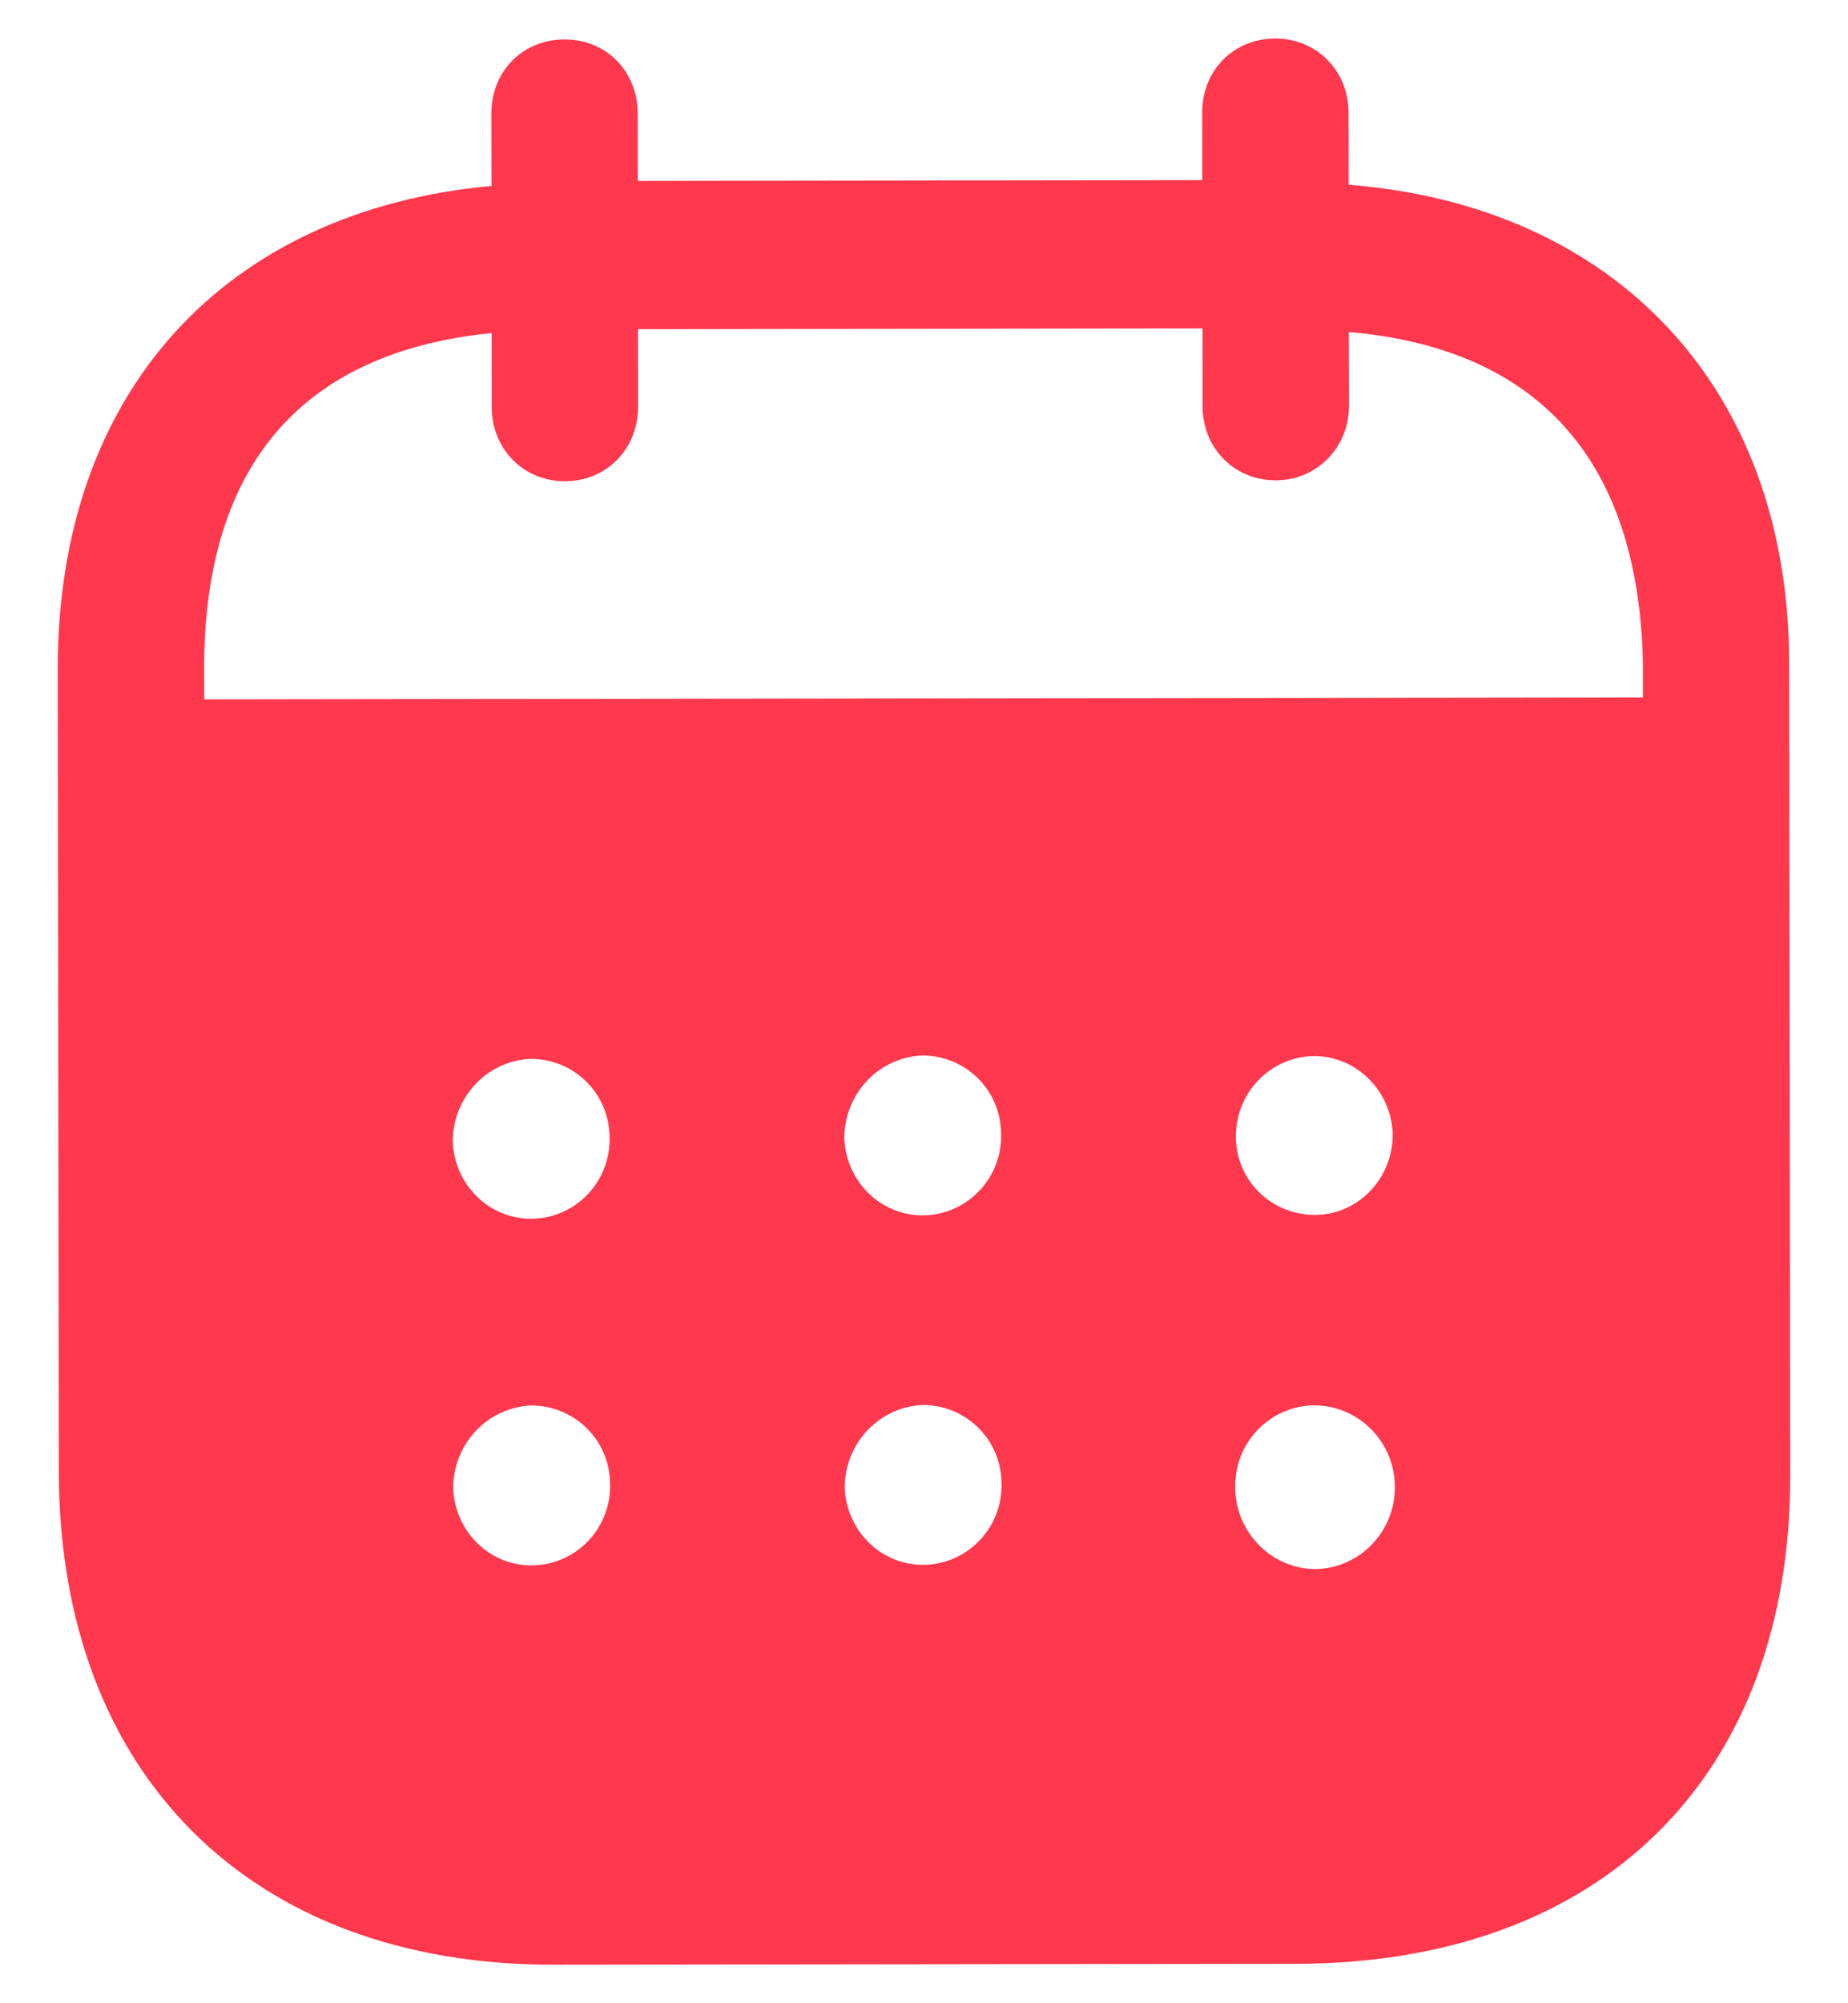 <svg width="24" height="26" viewBox="0 0 24 26" fill="none" xmlns="http://www.w3.org/2000/svg">
<path fill-rule="evenodd" clip-rule="evenodd" d="M17.514 1.461L17.515 2.398C20.958 2.668 23.233 5.014 23.236 8.612L23.25 19.144C23.255 23.067 20.79 25.481 16.84 25.488L7.19 25.5C3.264 25.505 0.769 23.034 0.764 19.099L0.75 8.691C0.745 5.069 2.939 2.729 6.383 2.413L6.381 1.476C6.38 0.926 6.788 0.512 7.331 0.512C7.874 0.511 8.281 0.924 8.282 1.473L8.283 2.348L15.614 2.338L15.613 1.463C15.612 0.914 16.019 0.501 16.562 0.5C17.093 0.499 17.512 0.911 17.514 1.461ZM2.652 9.077L21.337 9.052V8.615C21.284 5.928 19.936 4.519 17.517 4.309L17.519 5.271C17.519 5.808 17.1 6.234 16.57 6.234C16.026 6.236 15.618 5.811 15.618 5.274L15.617 4.262L8.286 4.272L8.287 5.282C8.287 5.821 7.881 6.246 7.338 6.246C6.795 6.247 6.386 5.823 6.386 5.285L6.385 4.323C3.979 4.564 2.647 5.978 2.651 8.688L2.652 9.077ZM16.05 14.755V14.769C16.063 15.344 16.532 15.78 17.101 15.768C17.656 15.754 18.099 15.278 18.087 14.703C18.061 14.153 17.615 13.705 17.061 13.706C16.493 13.719 16.049 14.181 16.05 14.755ZM17.069 20.365C16.501 20.353 16.043 19.879 16.042 19.305C16.03 18.73 16.485 18.254 17.053 18.24H17.065C17.645 18.24 18.115 18.714 18.115 19.301C18.117 19.888 17.648 20.364 17.069 20.365ZM10.965 14.775C10.989 15.35 11.46 15.798 12.027 15.773C12.583 15.747 13.026 15.272 13.001 14.697C12.988 14.135 12.531 13.698 11.976 13.699C11.408 13.724 10.964 14.2 10.965 14.775ZM12.032 20.309C11.465 20.334 10.996 19.886 10.97 19.311C10.97 18.736 11.413 18.262 11.98 18.235C12.536 18.234 12.994 18.671 13.006 19.232C13.032 19.808 12.588 20.283 12.032 20.309ZM5.88 14.819C5.905 15.394 6.375 15.843 6.943 15.817C7.498 15.792 7.941 15.316 7.916 14.742C7.903 14.179 7.447 13.742 6.89 13.743C6.322 13.768 5.879 14.244 5.88 14.819ZM6.948 20.316C6.38 20.342 5.911 19.893 5.885 19.318C5.884 18.743 6.329 18.267 6.896 18.242C7.452 18.241 7.91 18.678 7.922 19.24C7.948 19.815 7.505 20.291 6.948 20.316Z" fill="#FF384E"/>
</svg>
